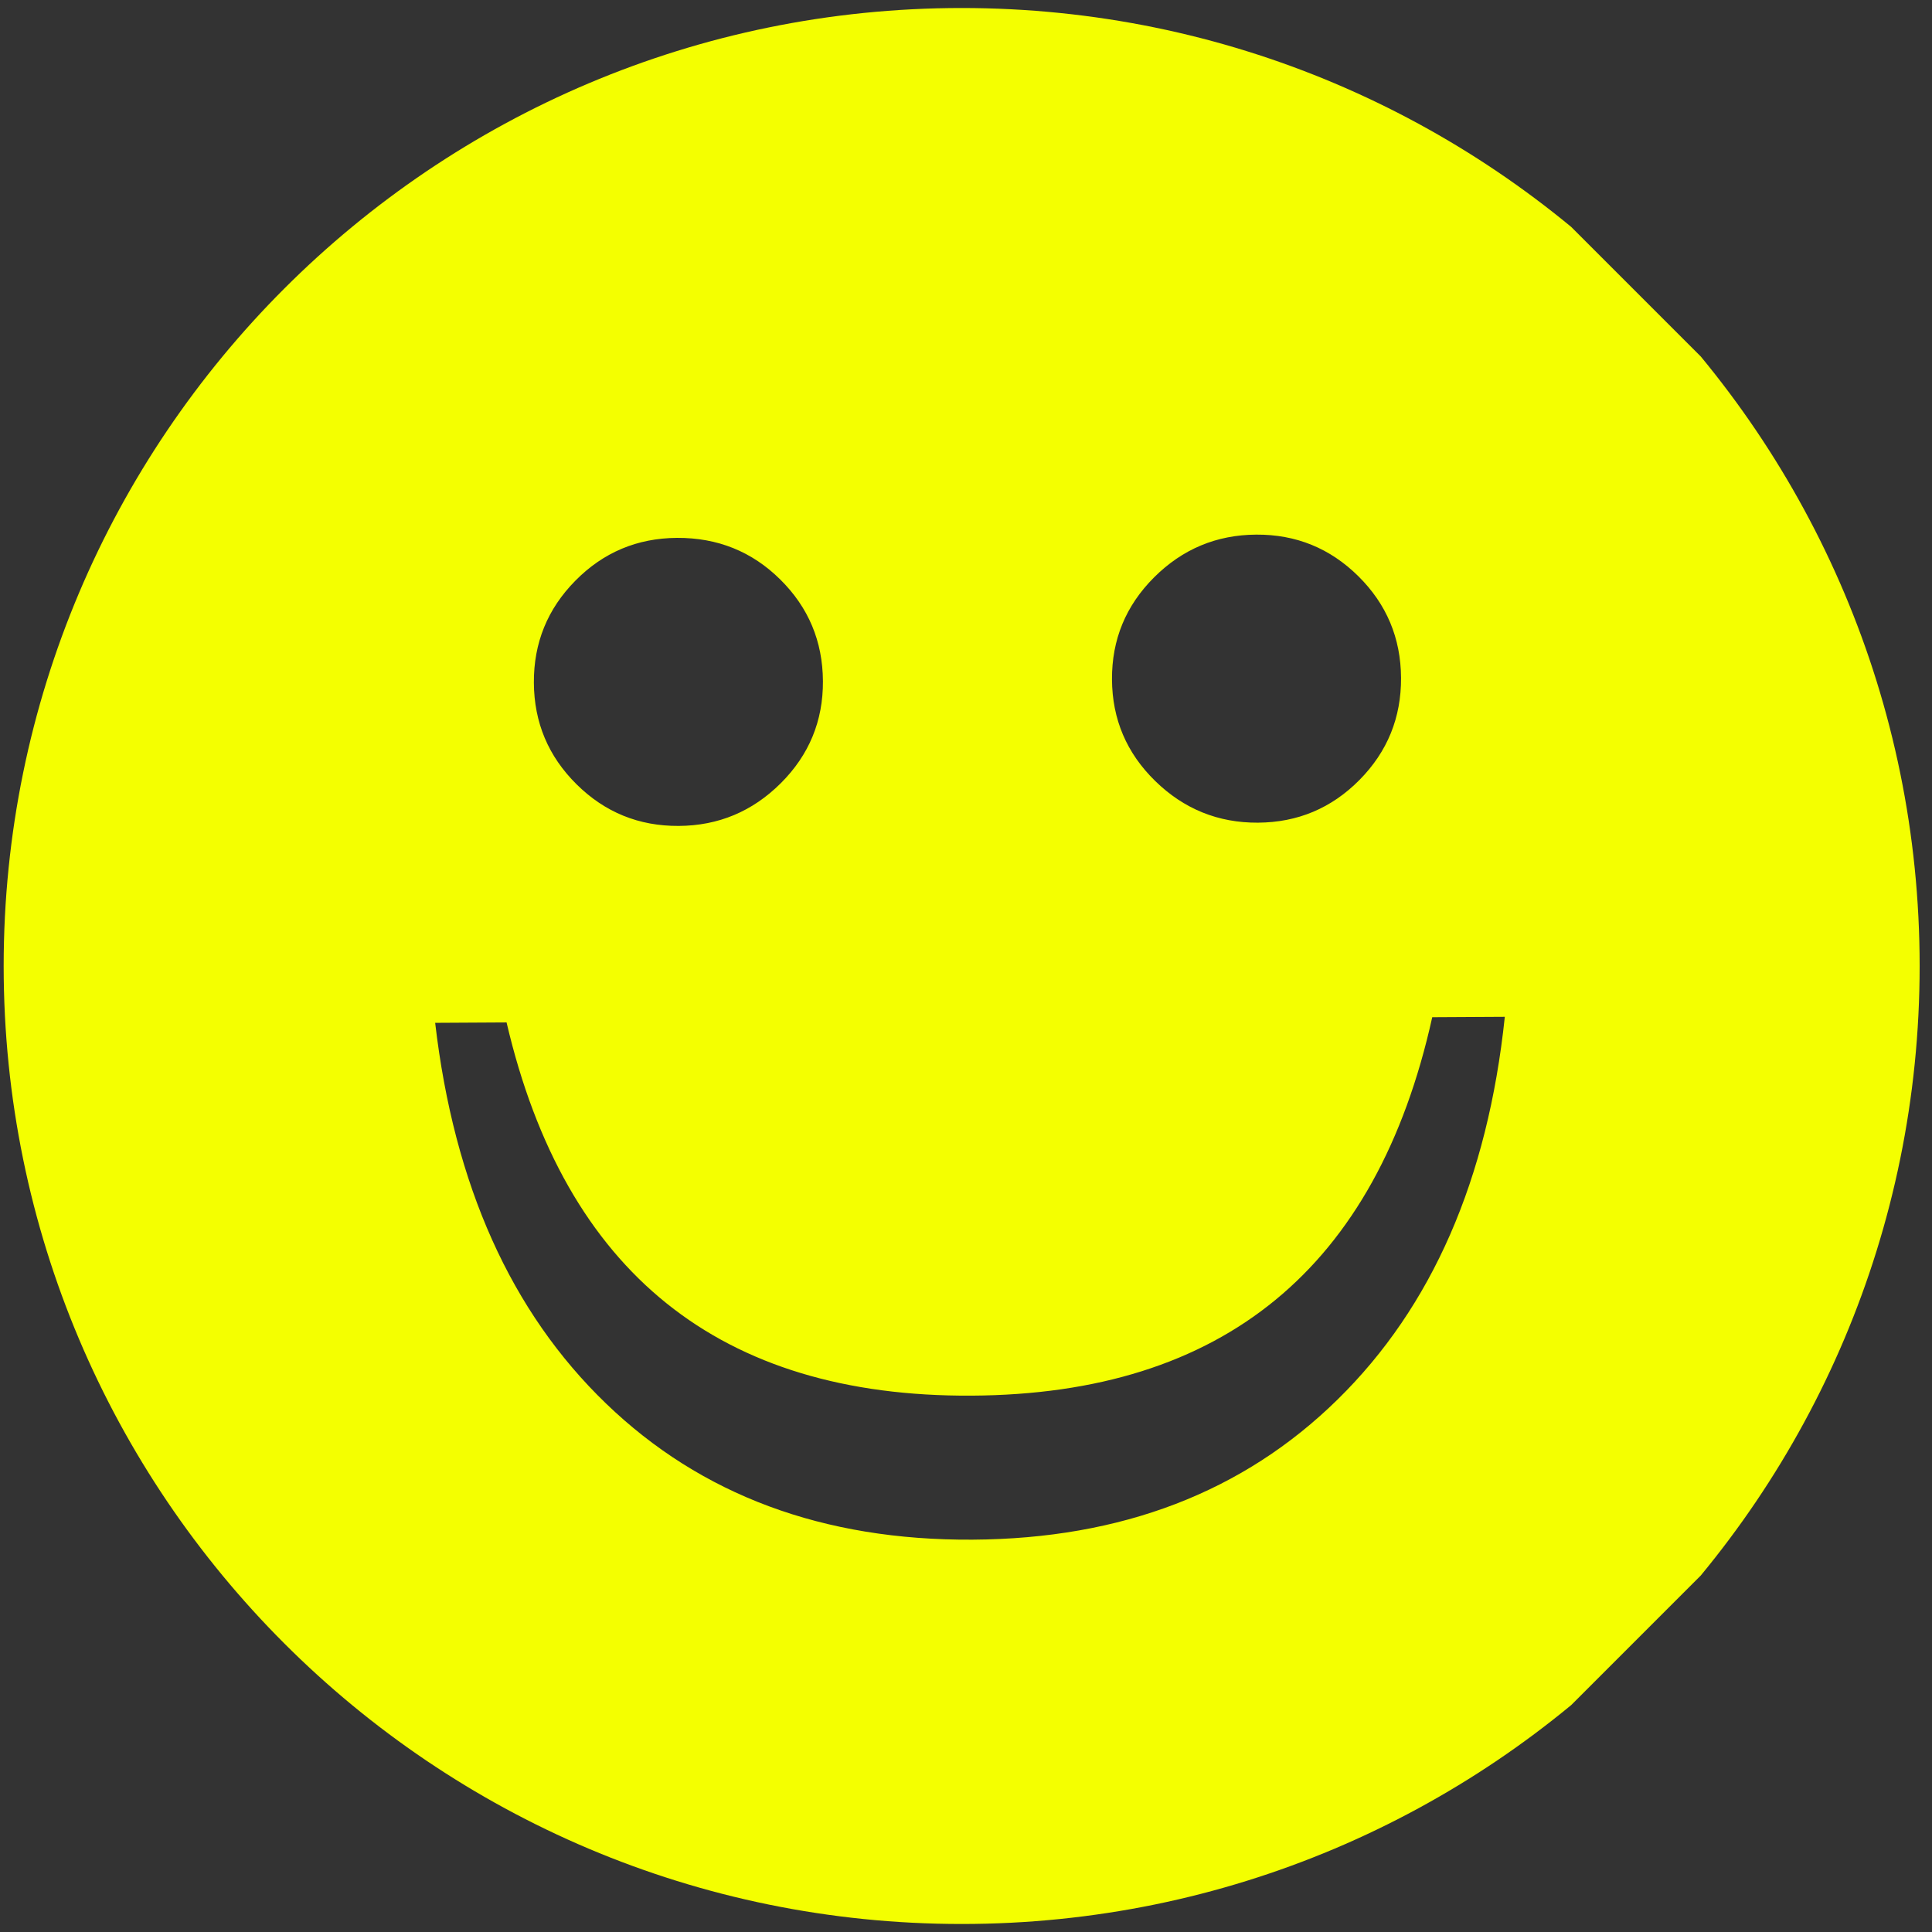 <svg xmlns="http://www.w3.org/2000/svg" xmlns:xlink="http://www.w3.org/1999/xlink" width="500" zoomAndPan="magnify" viewBox="0 0 375 375" height="500" preserveAspectRatio="xMidYMid meet" version="1.0"><rect x="0" y="0" width="375" height="375" fill="#333333" stroke="none"/><defs><clipPath id="03e0016f40"><path d="M 0 1 L 373 1 L 373 374 L 0 374 Z M 0 1 " clip-rule="nonzero"/></clipPath><clipPath id="8ae6d78fd0"><path d="M -77.664 187.5 L 185.379 -75.543 L 448.422 187.5 L 185.379 450.543 Z M -77.664 187.5 " clip-rule="nonzero"/></clipPath><clipPath id="e2d930746b"><path d="M -77.664 187.5 L 185.379 -75.543 L 448.422 187.5 L 185.379 450.543 Z M -77.664 187.5 " clip-rule="nonzero"/></clipPath></defs><g clip-path="url(#03e0016f40)"><g clip-path="url(#8ae6d78fd0)"><g clip-path="url(#e2d930746b)"><path fill="#f4ff00" d="M 186.656 373.445 C 289.352 373.445 372.602 290.195 372.602 187.5 C 372.602 84.805 289.352 1.555 186.656 1.555 C 83.961 1.555 0.711 84.805 0.711 187.5 C 0.711 290.195 83.961 373.445 186.656 373.445 Z M 98.324 198.453 L 84.465 198.531 C 88.137 230.027 99.191 254.66 117.637 272.43 C 136.082 290.207 159.785 299.012 188.738 298.848 C 217.691 298.684 241.324 289.617 259.641 271.629 C 277.961 253.652 288.773 228.895 292.082 197.363 L 277.996 197.441 C 267.207 246.133 237.398 270.621 188.578 270.895 C 139.754 271.172 109.668 247.023 98.324 198.453 Z M 111.918 152.238 C 117.398 157.664 124 160.355 131.727 160.312 C 139.449 160.27 146.055 157.5 151.555 152.016 C 157.051 146.531 159.773 139.926 159.73 132.203 C 159.684 124.473 156.926 117.895 151.441 112.473 C 145.961 107.051 139.277 104.359 131.406 104.402 C 123.68 104.449 117.109 107.215 111.691 112.699 C 106.27 118.184 103.578 124.789 103.625 132.516 C 103.668 140.242 106.434 146.816 111.918 152.238 Z M 224.238 151.605 C 229.797 157.027 236.441 159.723 244.164 159.68 C 251.887 159.633 258.457 156.867 263.879 151.383 C 269.297 145.898 271.984 139.293 271.941 131.566 C 271.895 123.84 269.133 117.266 263.652 111.84 C 258.168 106.418 251.566 103.727 243.844 103.77 C 236.121 103.812 229.508 106.578 224.012 112.062 C 218.52 117.551 215.789 124.152 215.836 131.883 C 215.879 139.609 218.68 146.184 224.238 151.605 Z M 224.238 151.605 " fill-opacity="1" fill-rule="evenodd"/></g></g></g></svg>